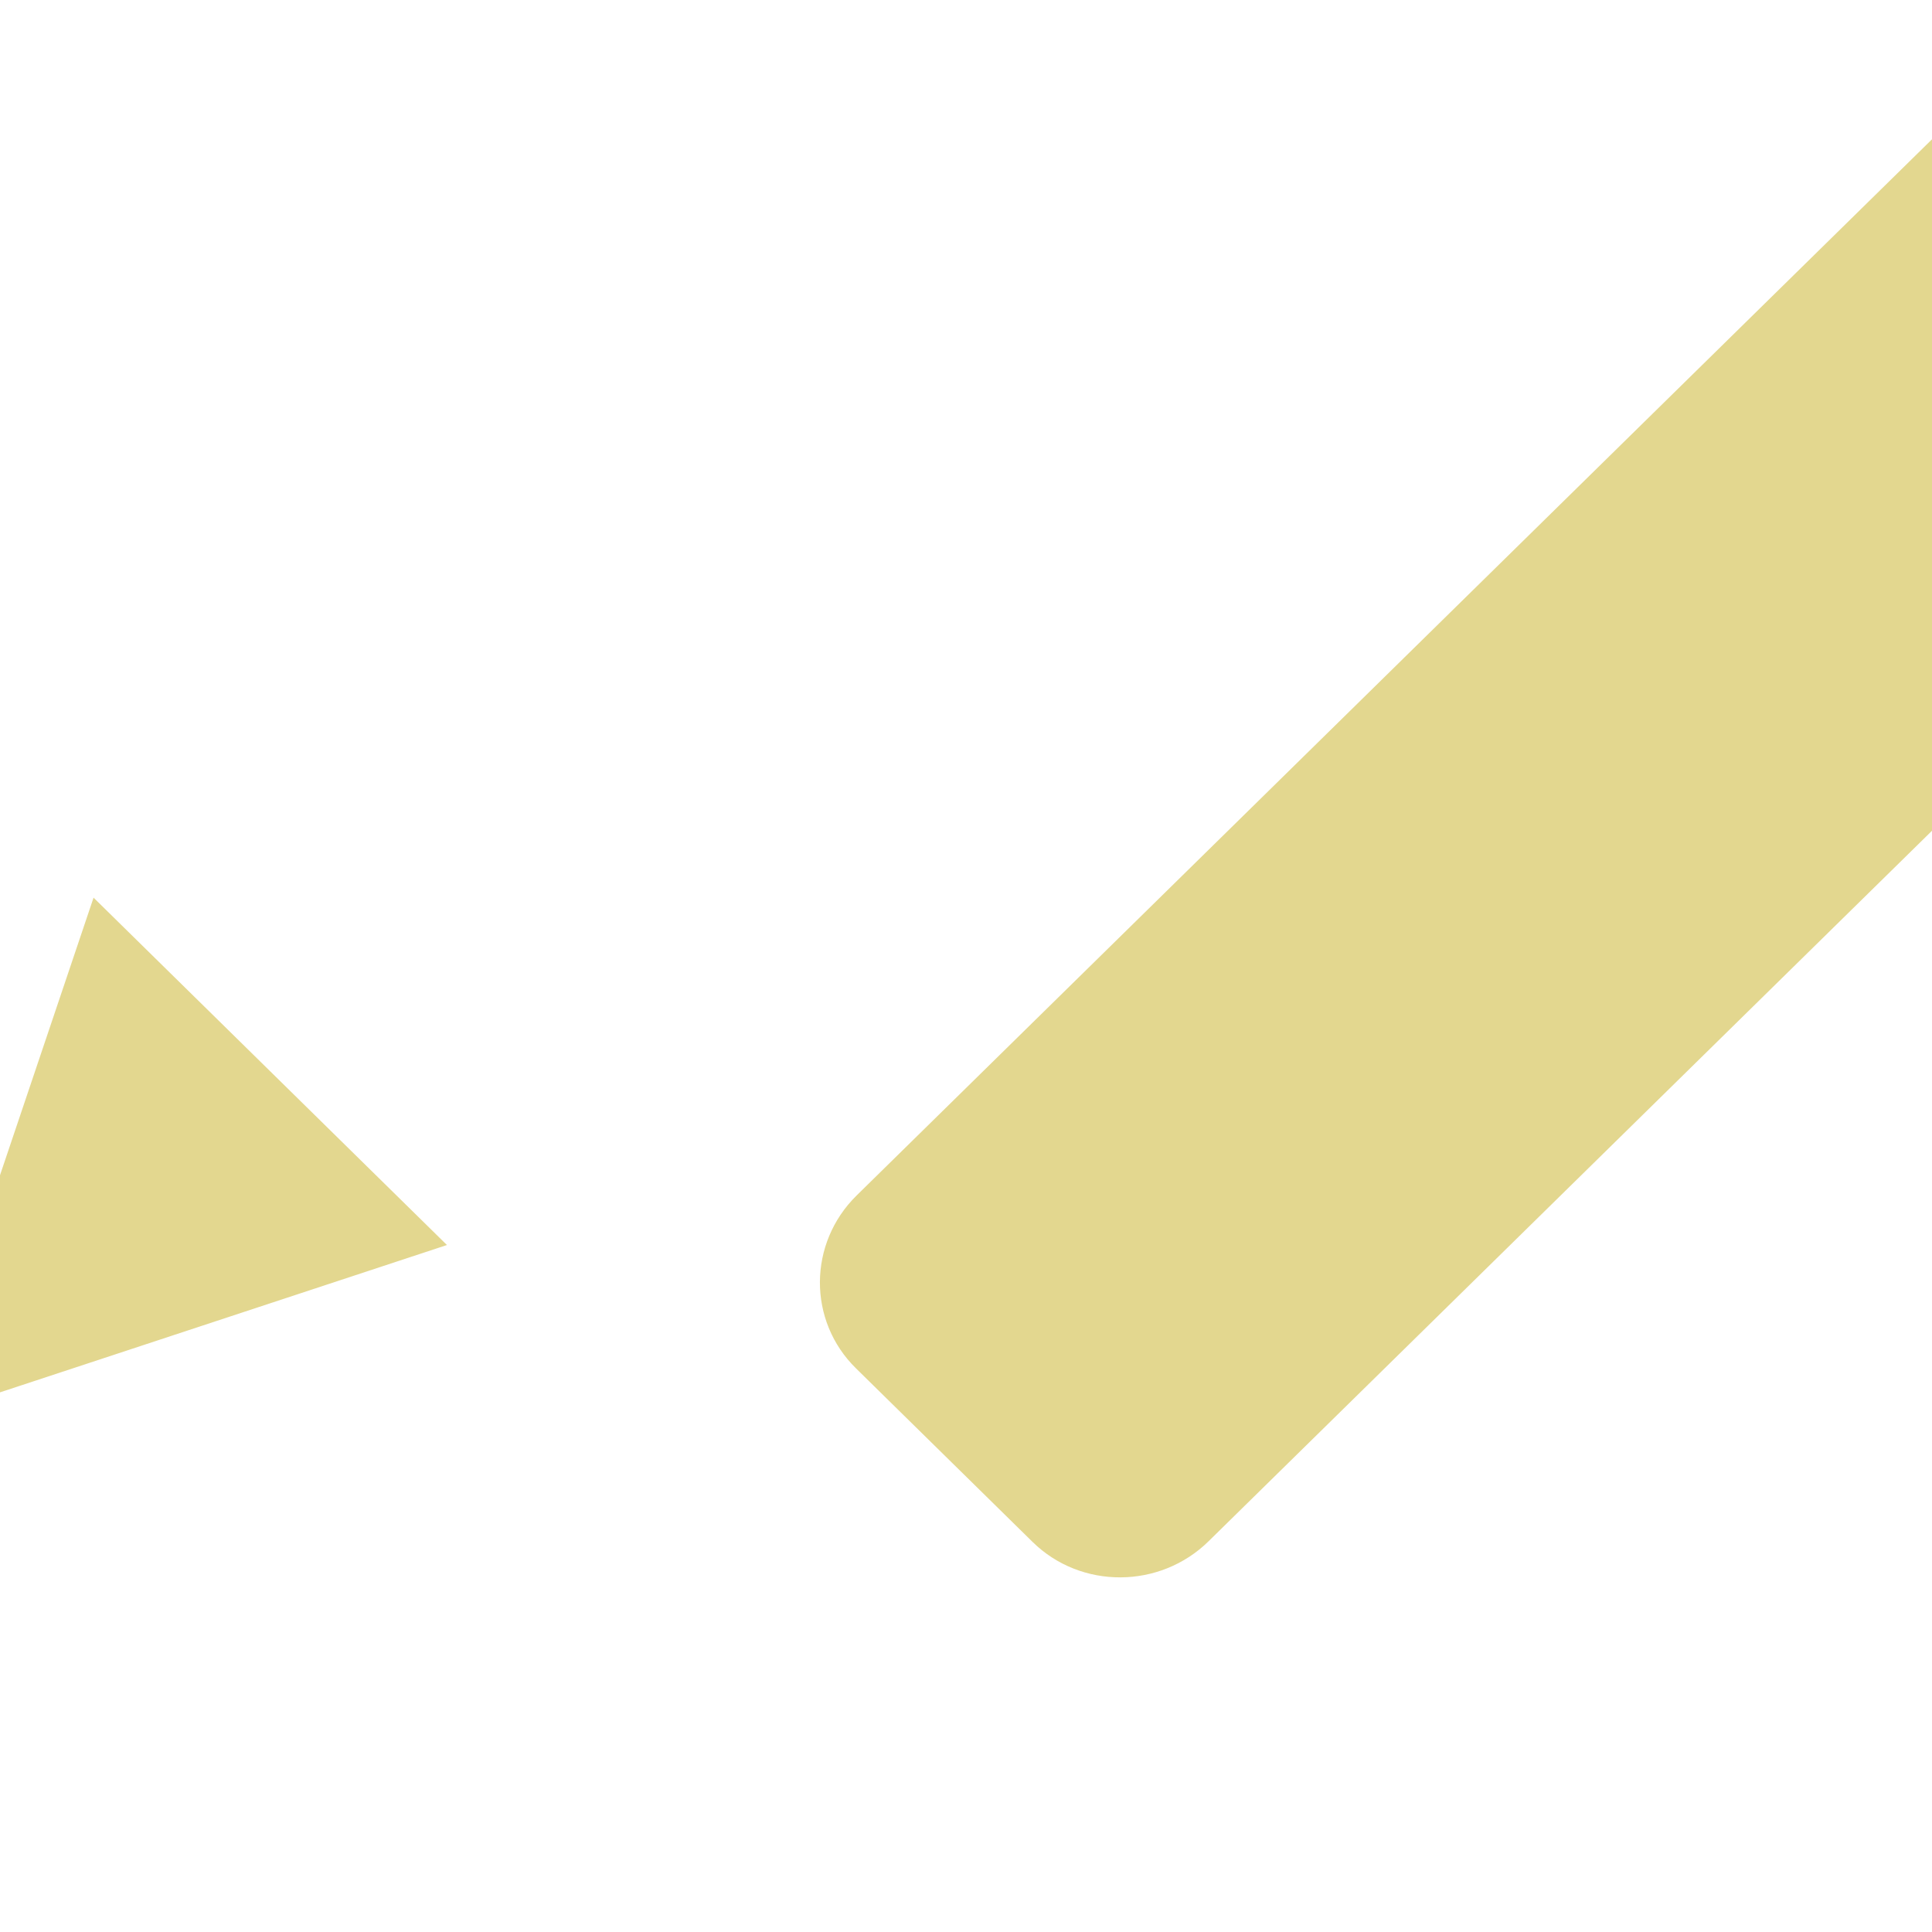 <?xml version="1.0" encoding="UTF-8" standalone="no"?>
<!DOCTYPE svg PUBLIC "-//W3C//DTD SVG 1.1//EN" "http://www.w3.org/Graphics/SVG/1.1/DTD/svg11.dtd">
<svg width="100%" height="100%" viewBox="0 0 12 12" version="1.1" xmlns="http://www.w3.org/2000/svg" xmlns:xlink="http://www.w3.org/1999/xlink" xml:space="preserve" xmlns:serif="http://www.serif.com/" style="fill-rule:evenodd;clip-rule:evenodd;stroke-linejoin:round;stroke-miterlimit:2;">
    <g transform="matrix(1,0,0,1,-8167.73,-1795.8)">
        <g transform="matrix(1,0,0,1,916.131,1646.15)">
            <g transform="matrix(1,0,0,1,99.315,25.417)">
                <g transform="matrix(0.56,-0.55,0.938,0.922,980.076,2942.57)">
                    <path d="M8085.32,1767.19C8085.32,1766.87 8084.88,1766.61 8084.34,1766.61L8072.23,1766.61C8071.69,1766.61 8071.25,1766.87 8071.25,1767.19L8071.25,1768.36C8071.25,1768.68 8071.69,1768.94 8072.23,1768.94L8084.34,1768.94C8084.88,1768.94 8085.32,1768.68 8085.32,1768.36L8085.32,1767.19Z" style="fill:rgb(227,215,143);"/>
                </g>
                <g transform="matrix(-0.938,-0.922,0.938,-0.922,13080.8,9203.69)">
                    <path d="M8079.39,1758.69C8079.44,1758.57 8079.49,1758.57 8079.54,1758.69L8080.64,1760.88L8078.3,1760.88L8079.39,1758.69Z" style="fill:rgb(227,215,143);"/>
                </g>
            </g>
        </g>
    </g>
</svg>
